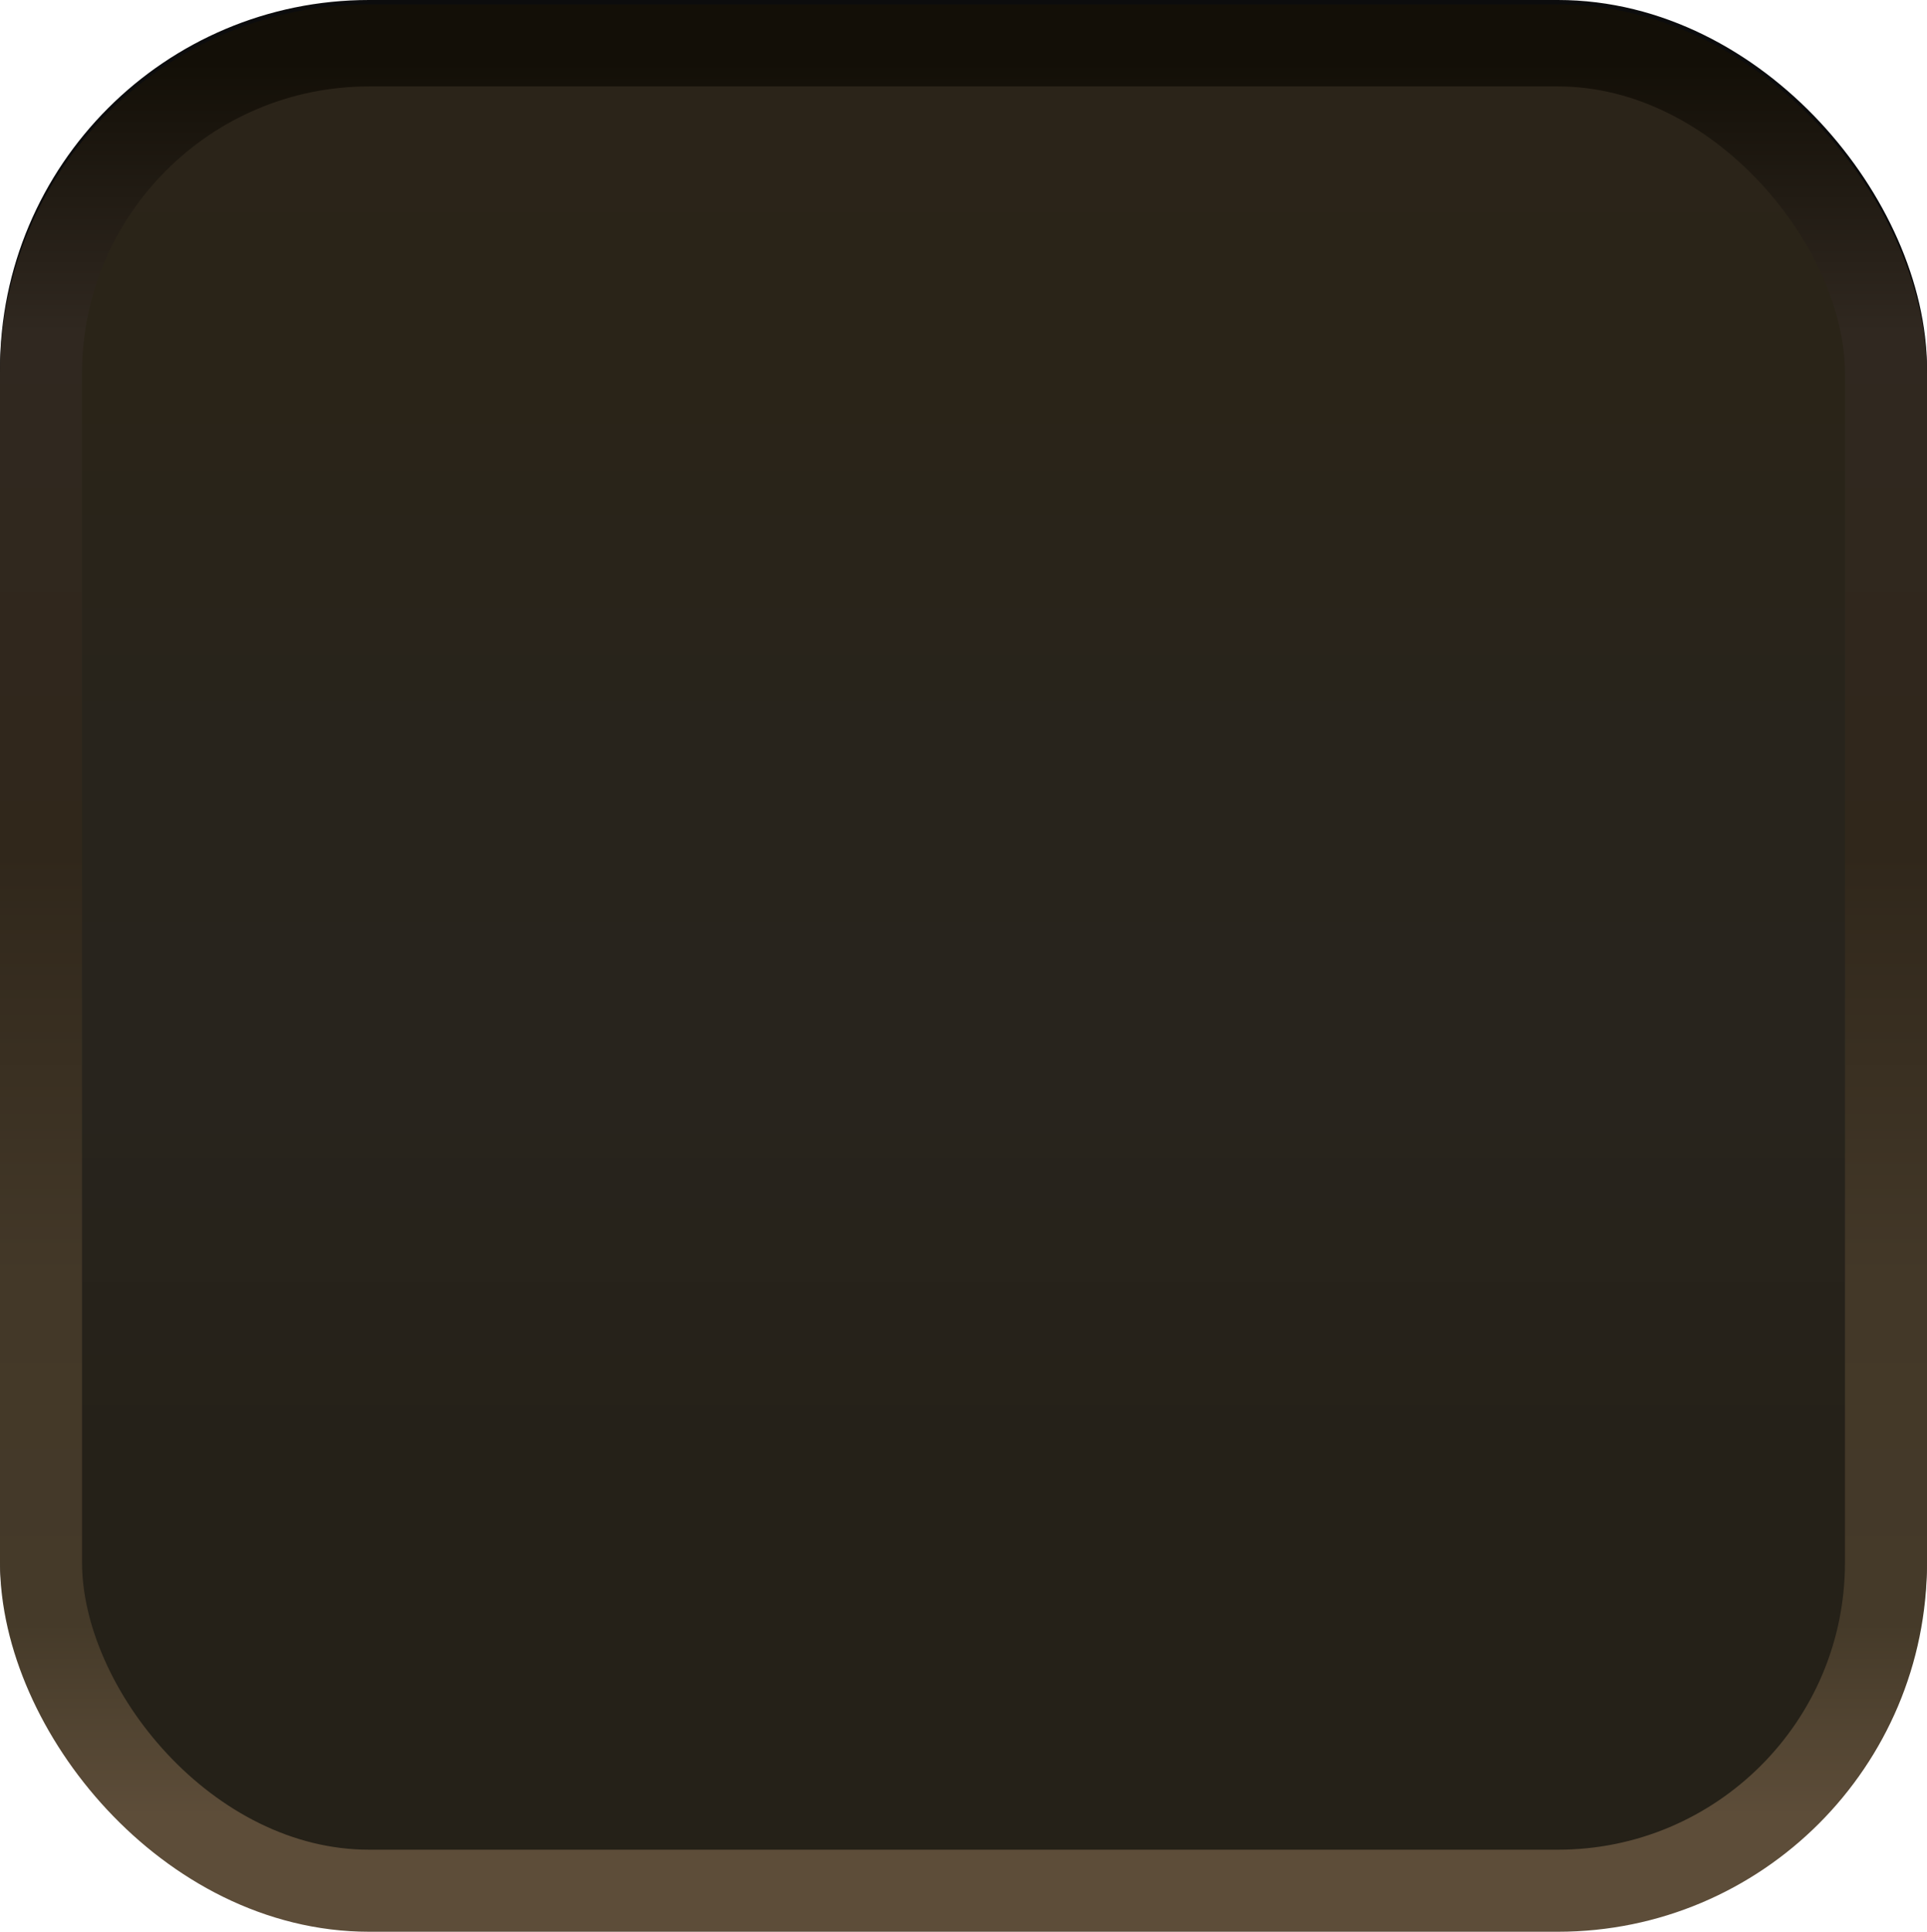 <svg xmlns="http://www.w3.org/2000/svg" xmlns:xlink="http://www.w3.org/1999/xlink" viewBox="0 0 70.48 70.64"><defs><style>.cls-1,.cls-2{stroke-miterlimit:10;stroke-width:3px;}.cls-1{fill:url(#Unbenannter_Verlauf_190);stroke:url(#Unbenannter_Verlauf_166);}.cls-2{fill:url(#Unbenannter_Verlauf_323);stroke:url(#Unbenannter_Verlauf_348);}</style><linearGradient id="Unbenannter_Verlauf_190" x1="35.24" y1="1.5" x2="35.24" y2="68.98" gradientUnits="userSpaceOnUse"><stop offset="0.08" stop-color="#211e1e"/><stop offset="0.31" stop-color="#211e1f"/><stop offset="0.57" stop-color="#211e1e"/><stop offset="0.77" stop-color="#211e20"/><stop offset="0.88" stop-color="#282627"/></linearGradient><linearGradient id="Unbenannter_Verlauf_166" x1="35.24" x2="35.24" y2="70.48" gradientUnits="userSpaceOnUse"><stop offset="0.17" stop-color="#0c0c0d"/><stop offset="0.54" stop-color="#291c1d"/><stop offset="0.92" stop-color="#4b3a37"/></linearGradient><linearGradient id="Unbenannter_Verlauf_323" x1="35.24" y1="1.66" x2="35.24" y2="69.14" gradientUnits="userSpaceOnUse"><stop offset="0" stop-color="#2b2419"/><stop offset="0.18" stop-color="#2a2418"/><stop offset="0.38" stop-color="#28241c"/><stop offset="0.57" stop-color="#28241d"/><stop offset="0.77" stop-color="#252118"/><stop offset="0.88" stop-color="#252118"/></linearGradient><linearGradient id="Unbenannter_Verlauf_348" x1="35.24" y1="70.64" x2="35.24" y2="0.16" gradientUnits="userSpaceOnUse"><stop offset="0.06" stop-color="#5d4d39"/><stop offset="0.16" stop-color="#453a29"/><stop offset="0.34" stop-color="#433828"/><stop offset="0.56" stop-color="#30271b"/><stop offset="0.83" stop-color="#302820"/><stop offset="0.97" stop-color="#130f07"/></linearGradient></defs><title>Background_Button</title><g id="Ebene_2" data-name="Ebene 2"><g id="Press_Ress" data-name="Press Ress"><g id="Press"><rect class="cls-1" x="1.5" y="1.5" width="67.48" height="67.48" rx="12"/><rect class="cls-2" x="1.5" y="1.66" width="67.48" height="67.48" rx="12"/></g></g></g></svg>